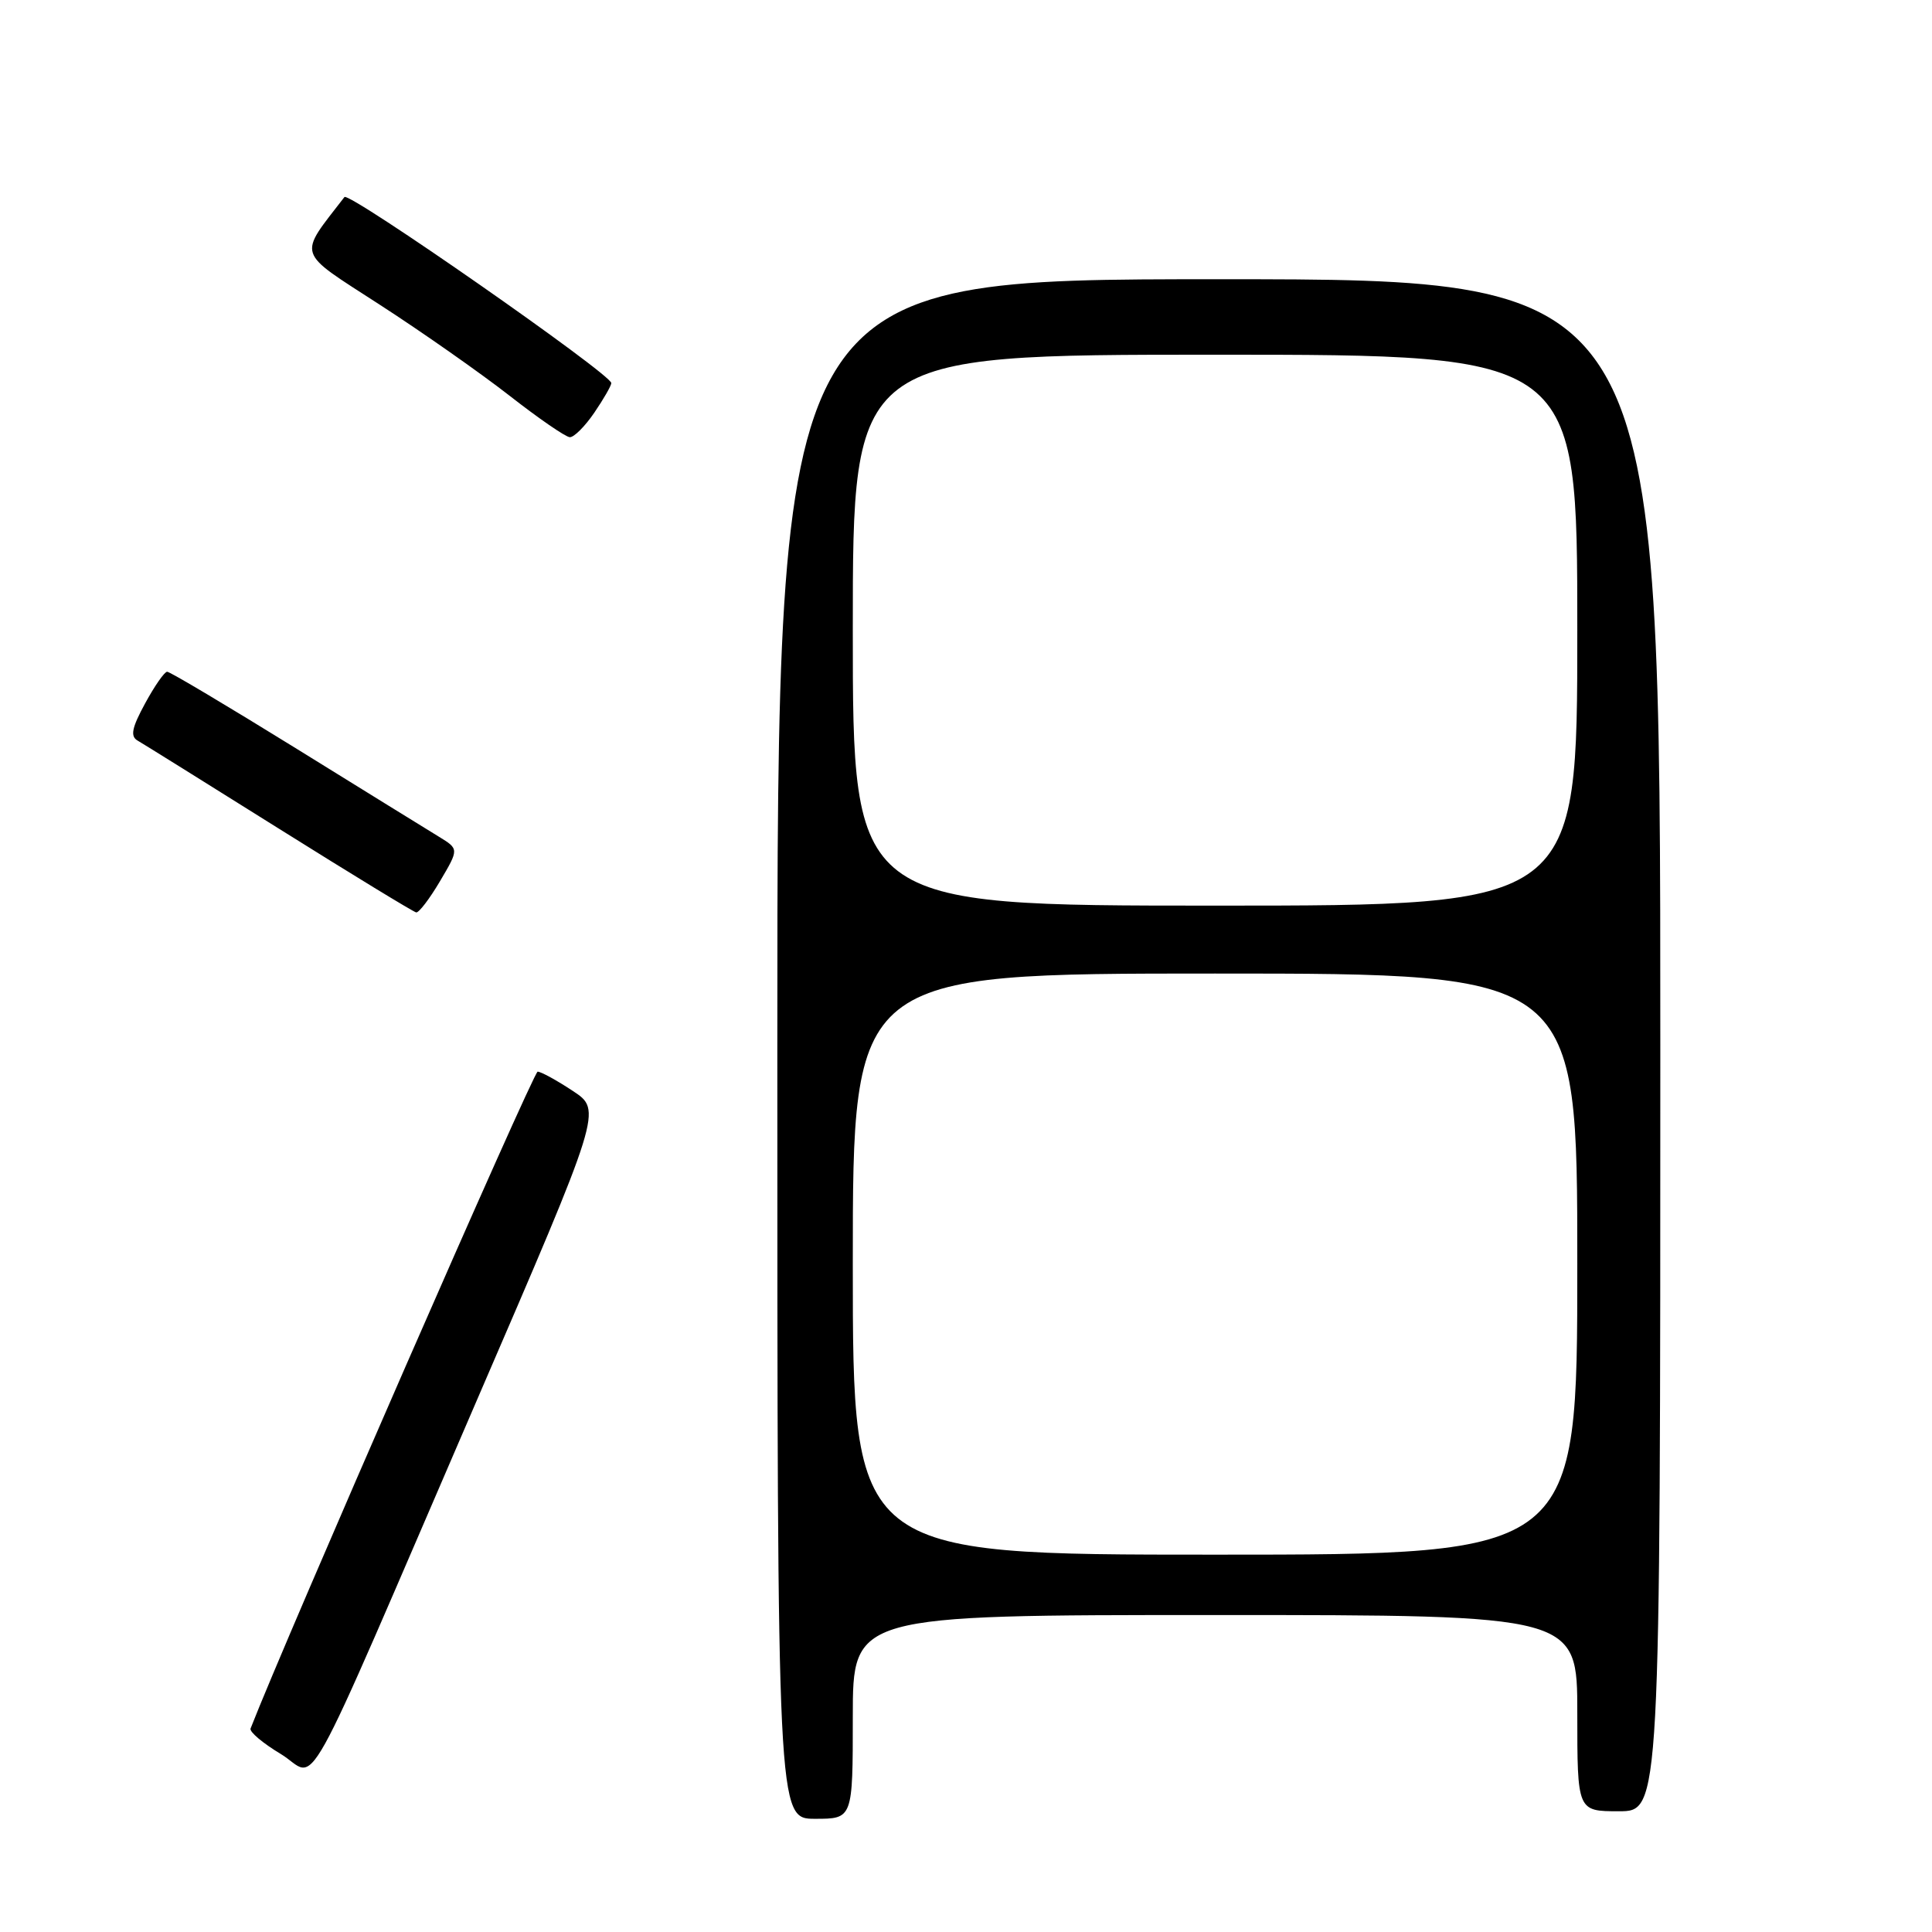 <?xml version="1.0" encoding="UTF-8" standalone="no"?>
<!DOCTYPE svg PUBLIC "-//W3C//DTD SVG 1.1//EN" "http://www.w3.org/Graphics/SVG/1.1/DTD/svg11.dtd" >
<svg xmlns="http://www.w3.org/2000/svg" xmlns:xlink="http://www.w3.org/1999/xlink" version="1.1" viewBox="0 0 256 256">
 <g >
 <path fill="currentColor"
d=" M 113.00 227.50 C 113.00 214.00 113.00 214.00 161.00 214.00 C 209.00 214.00 209.00 214.00 209.00 227.00 C 209.00 240.00 209.00 240.00 214.50 240.00 C 220.00 240.00 220.00 240.00 220.00 138.50 C 220.00 37.00 220.00 37.00 161.50 37.00 C 103.00 37.00 103.00 37.00 103.00 139.00 C 103.00 241.00 103.00 241.00 108.00 241.00 C 113.00 241.00 113.00 241.00 113.00 227.50 Z  M 63.07 185.81 C 79.78 147.12 79.78 147.12 75.91 144.56 C 73.78 143.15 71.68 142.00 71.24 142.00 C 70.67 142.00 37.85 217.09 33.20 229.04 C 33.03 229.47 34.83 230.99 37.20 232.41 C 42.31 235.49 39.19 241.11 63.07 185.81 Z  M 58.31 116.75 C 60.82 112.50 60.82 112.50 58.16 110.87 C 56.70 109.98 48.14 104.69 39.15 99.12 C 30.16 93.56 22.51 89.00 22.15 89.01 C 21.79 89.01 20.48 90.90 19.23 93.20 C 17.47 96.43 17.24 97.56 18.23 98.13 C 18.93 98.53 27.38 103.80 37.00 109.83 C 46.62 115.86 54.79 120.84 55.15 120.90 C 55.51 120.95 56.93 119.09 58.31 116.75 Z  M 78.75 54.68 C 79.99 52.86 81.00 51.10 81.00 50.76 C 81.00 49.59 46.23 25.35 45.64 26.11 C 39.45 34.14 39.13 33.13 50.25 40.33 C 55.89 43.97 63.65 49.42 67.50 52.42 C 71.35 55.43 74.95 57.91 75.50 57.93 C 76.05 57.96 77.51 56.50 78.75 54.68 Z  M 113.00 167.50 C 113.00 129.00 113.00 129.00 161.00 129.00 C 209.00 129.00 209.00 129.00 209.00 167.50 C 209.00 206.00 209.00 206.00 161.00 206.00 C 113.00 206.00 113.00 206.00 113.00 167.50 Z  M 113.00 83.50 C 113.00 47.00 113.00 47.00 161.00 47.00 C 209.00 47.00 209.00 47.00 209.00 83.50 C 209.00 120.00 209.00 120.00 161.00 120.00 C 113.00 120.00 113.00 120.00 113.00 83.50 Z "/>
</g>
</svg>